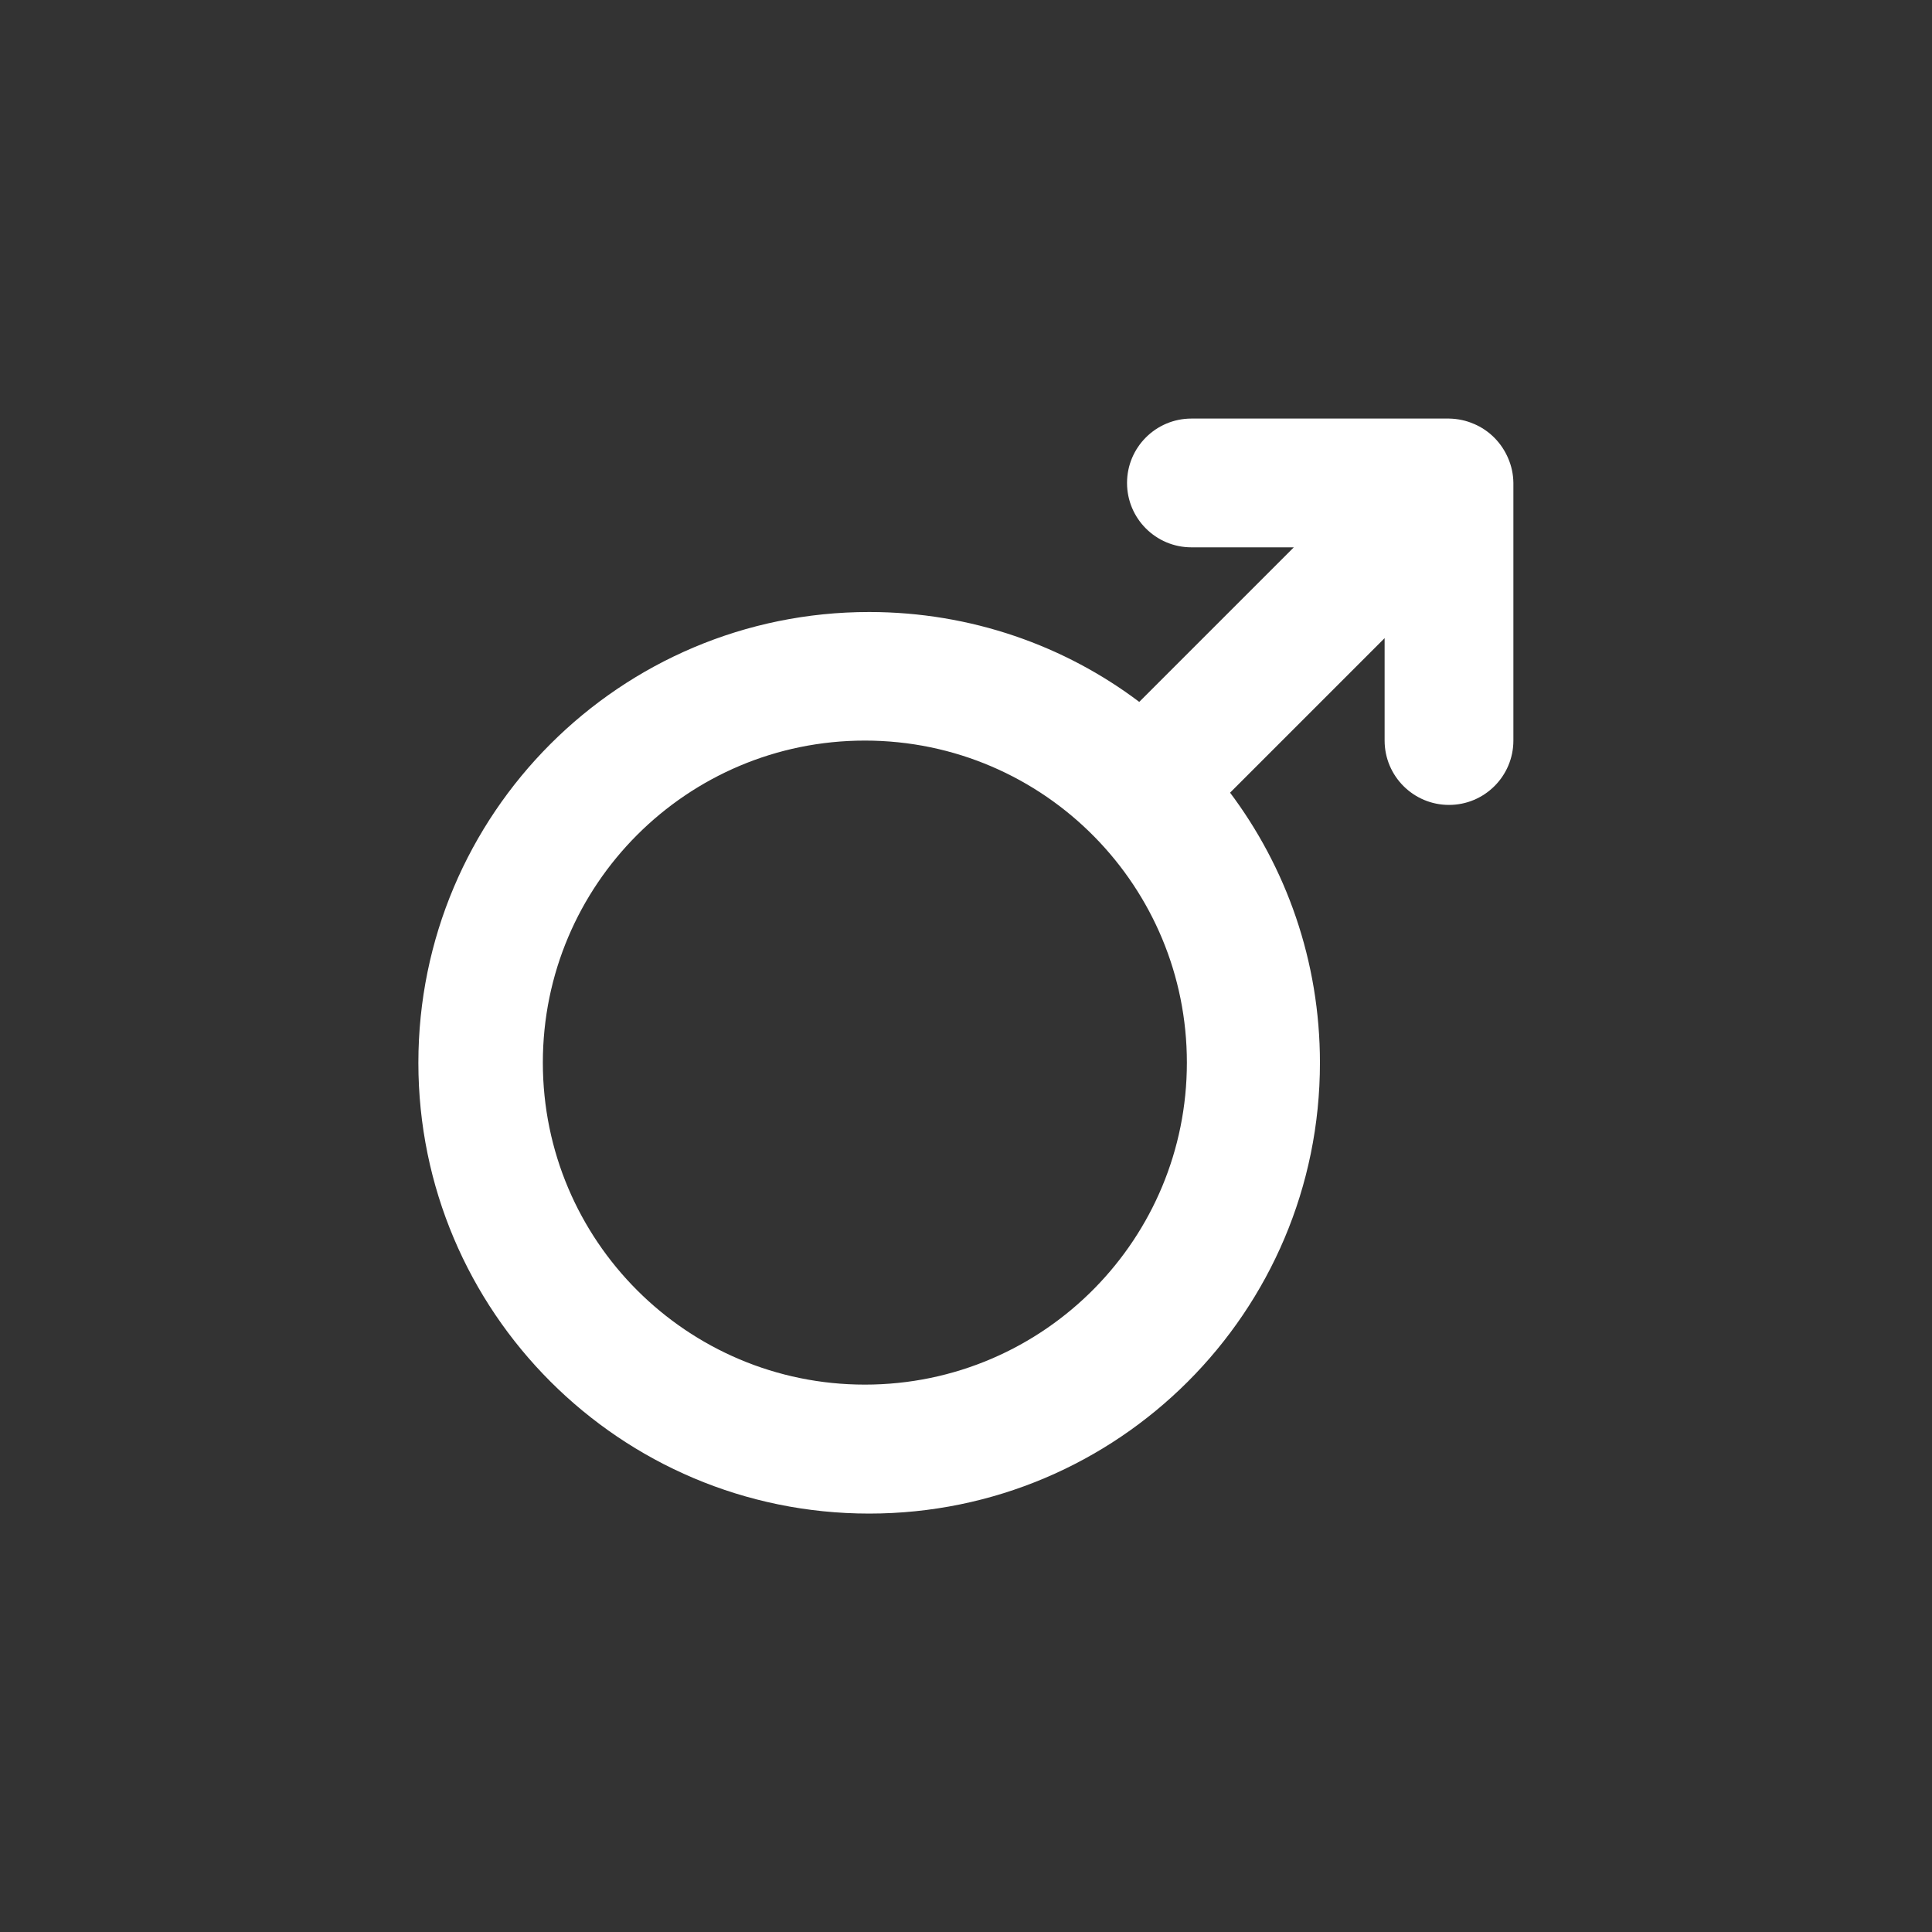 <!-- Generated by IcoMoon.io -->
<svg version="1.1" xmlns="http://www.w3.org/2000/svg" width="40" height="40" viewBox="0 0 40 40">
<rect x="0" y="0" width="40" height="40" fill="#333333" stroke="none"/>
<title>mars</title>
<path fill="#fff" d="M31.227 9.493c-0.138-0.327-0.393-0.582-0.711-0.717l-0.009-0.003c-0.149-0.065-0.323-0.104-0.506-0.107h-5.334c-0.736 0-1.333 0.597-1.333 1.333s0.597 1.333 1.333 1.333v0h2.12l-3.2 3.2c-1.539-1.162-3.484-1.861-5.592-1.861-5.155 0-9.333 4.179-9.333 9.333s4.179 9.333 9.333 9.333c5.155 0 9.333-4.179 9.333-9.333 0-2.108-0.699-4.053-1.878-5.616l0.017 0.024 3.2-3.2v2.12c0 0.736 0.597 1.333 1.333 1.333s1.333-0.597 1.333-1.333v0-5.333c-0.002-0.184-0.041-0.357-0.11-0.515l0.003 0.009zM22.667 26.667c-1.211 1.235-2.897 2-4.761 2-3.682 0-6.667-2.985-6.667-6.667s2.985-6.667 6.667-6.667c1.864 0 3.55 0.765 4.76 1.999l0.001 0.001c1.178 1.202 1.906 2.849 1.906 4.667s-0.727 3.465-1.907 4.668l0.001-0.001z"></path>
</svg>
